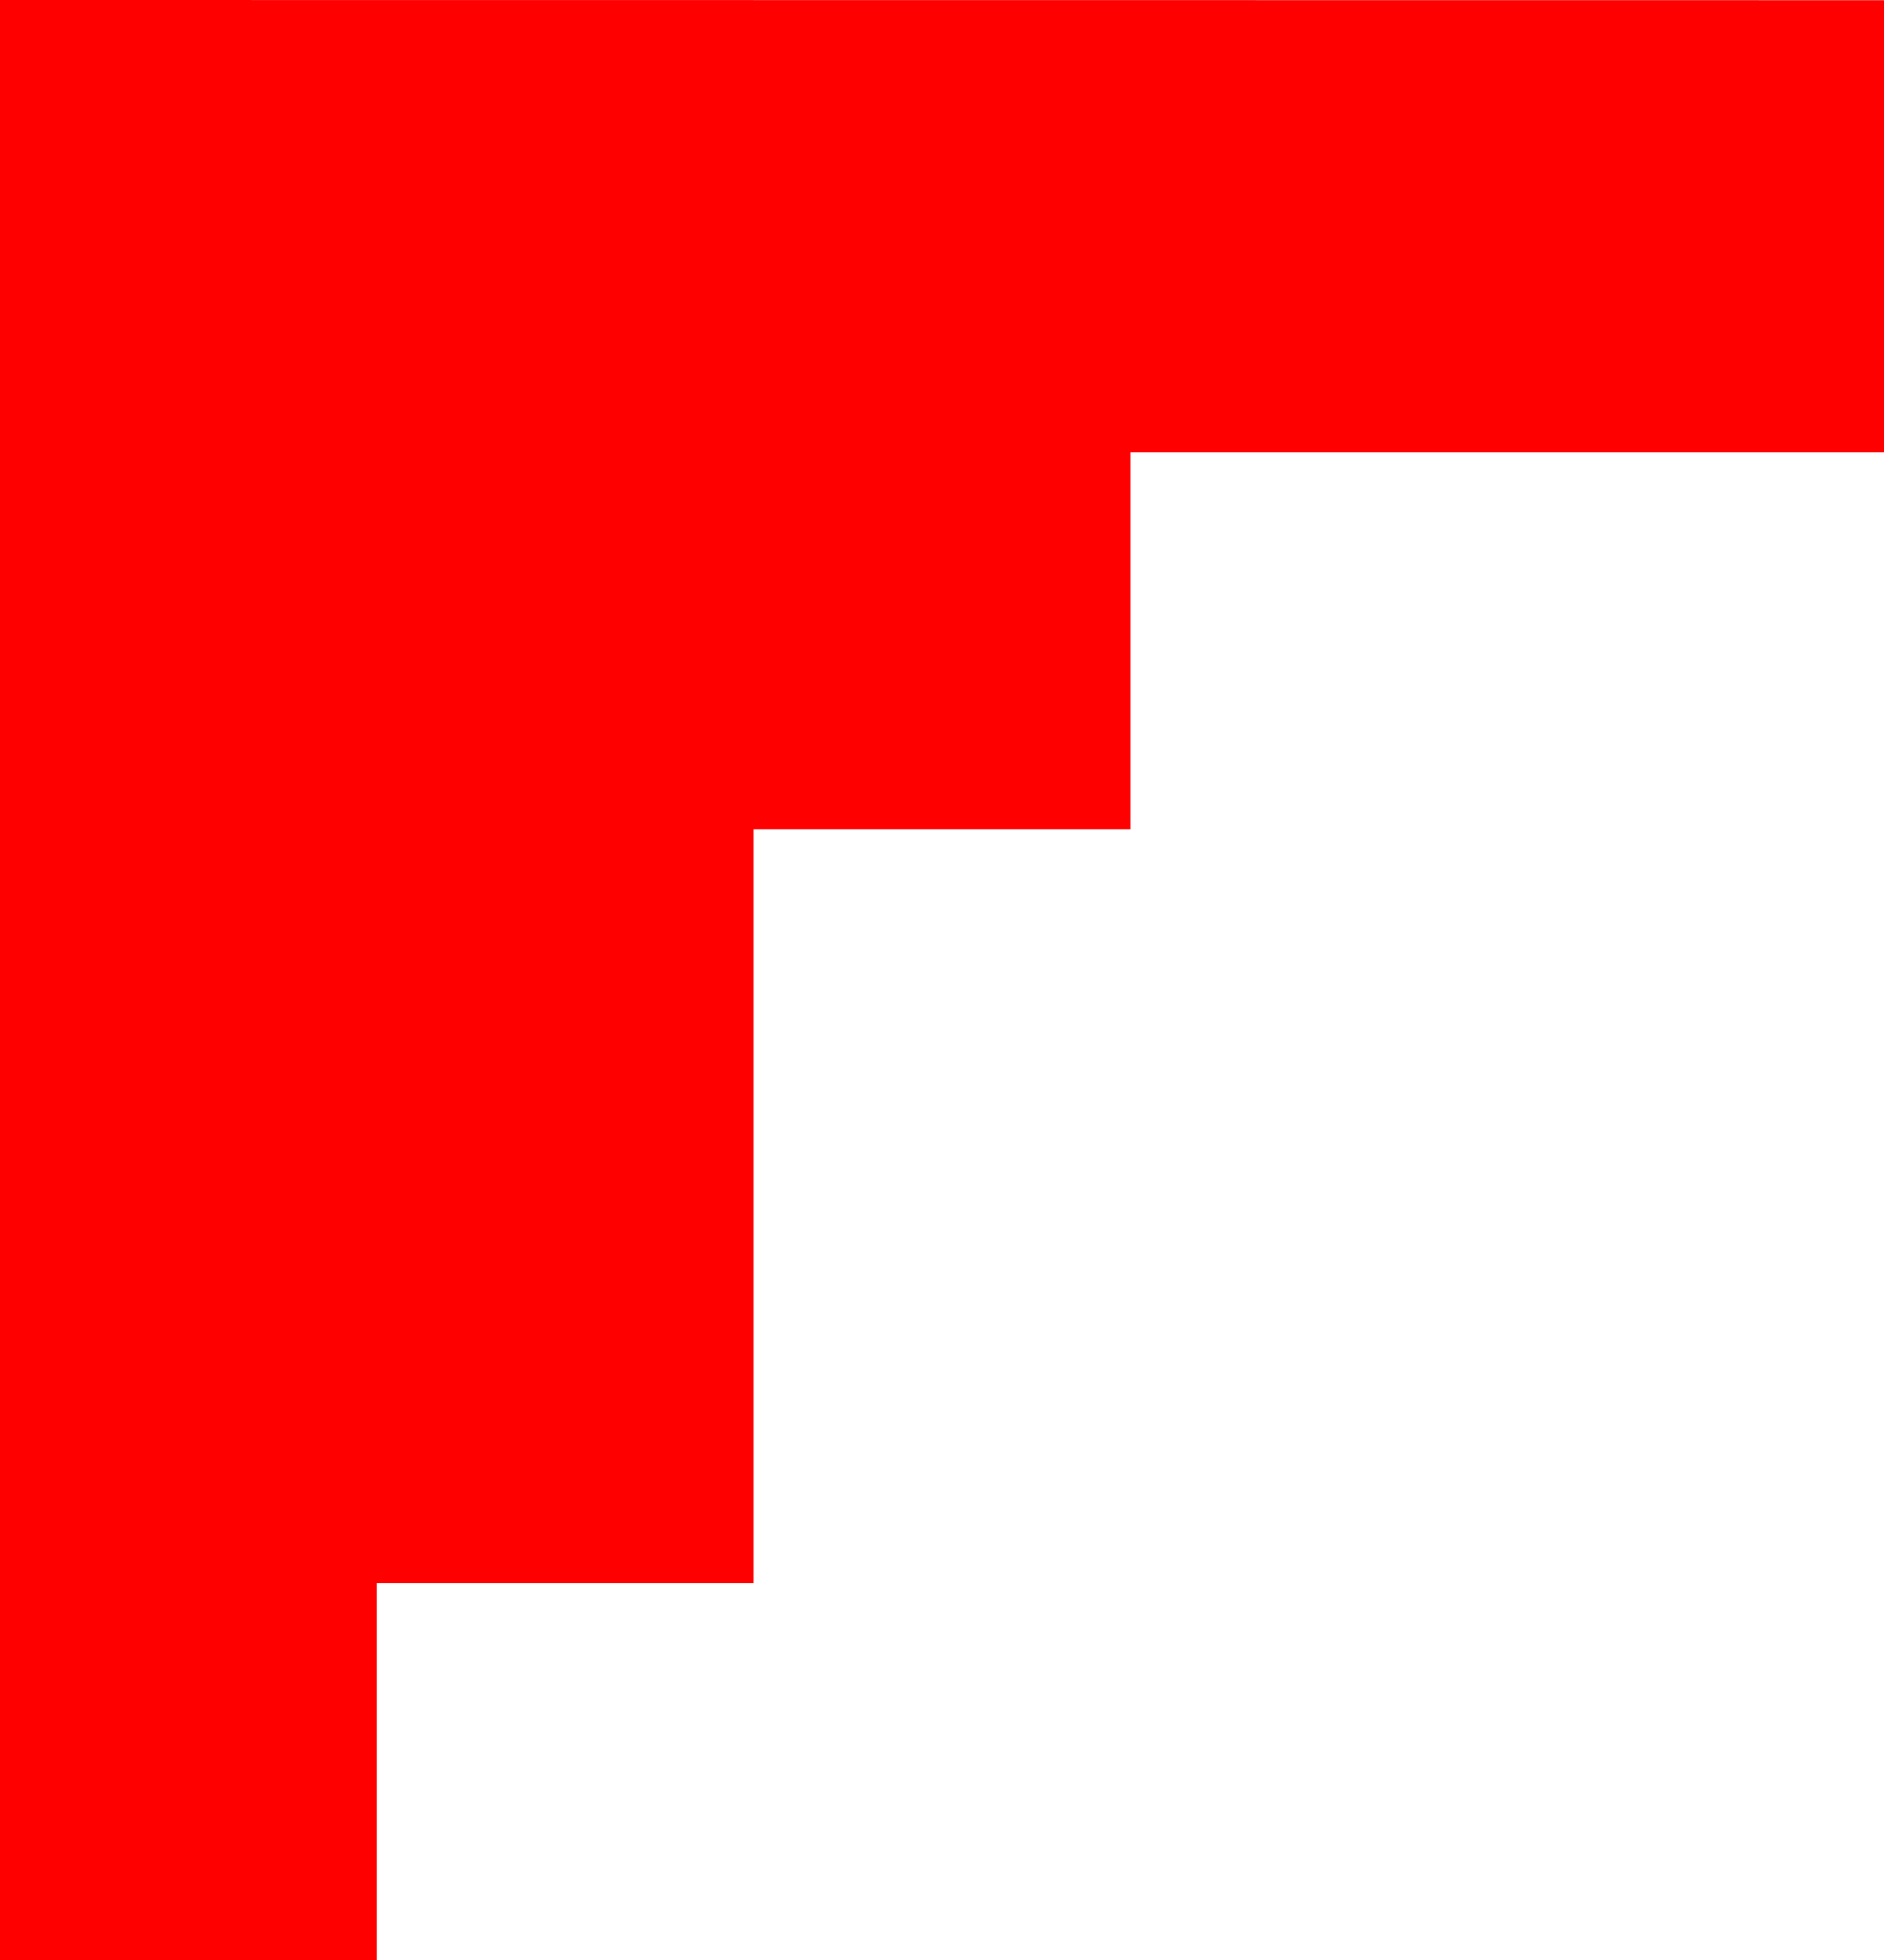 <?xml version="1.0" encoding="UTF-8" standalone="no"?>
<svg xmlns:xlink="http://www.w3.org/1999/xlink" height="520.0px" width="500.0px" xmlns="http://www.w3.org/2000/svg">
  <g transform="matrix(1.0, 0.0, 0.0, 1.0, 0.0, -80.0)">
    <path d="M500.0 80.05 L500.0 200.0 300.0 200.0 300.0 300.0 200.0 300.0 200.0 500.0 100.0 500.0 100.0 600.0 0.0 600.0 0.0 80.0 500.0 80.05" fill="#ff0000"/>
  </g>
</svg>
